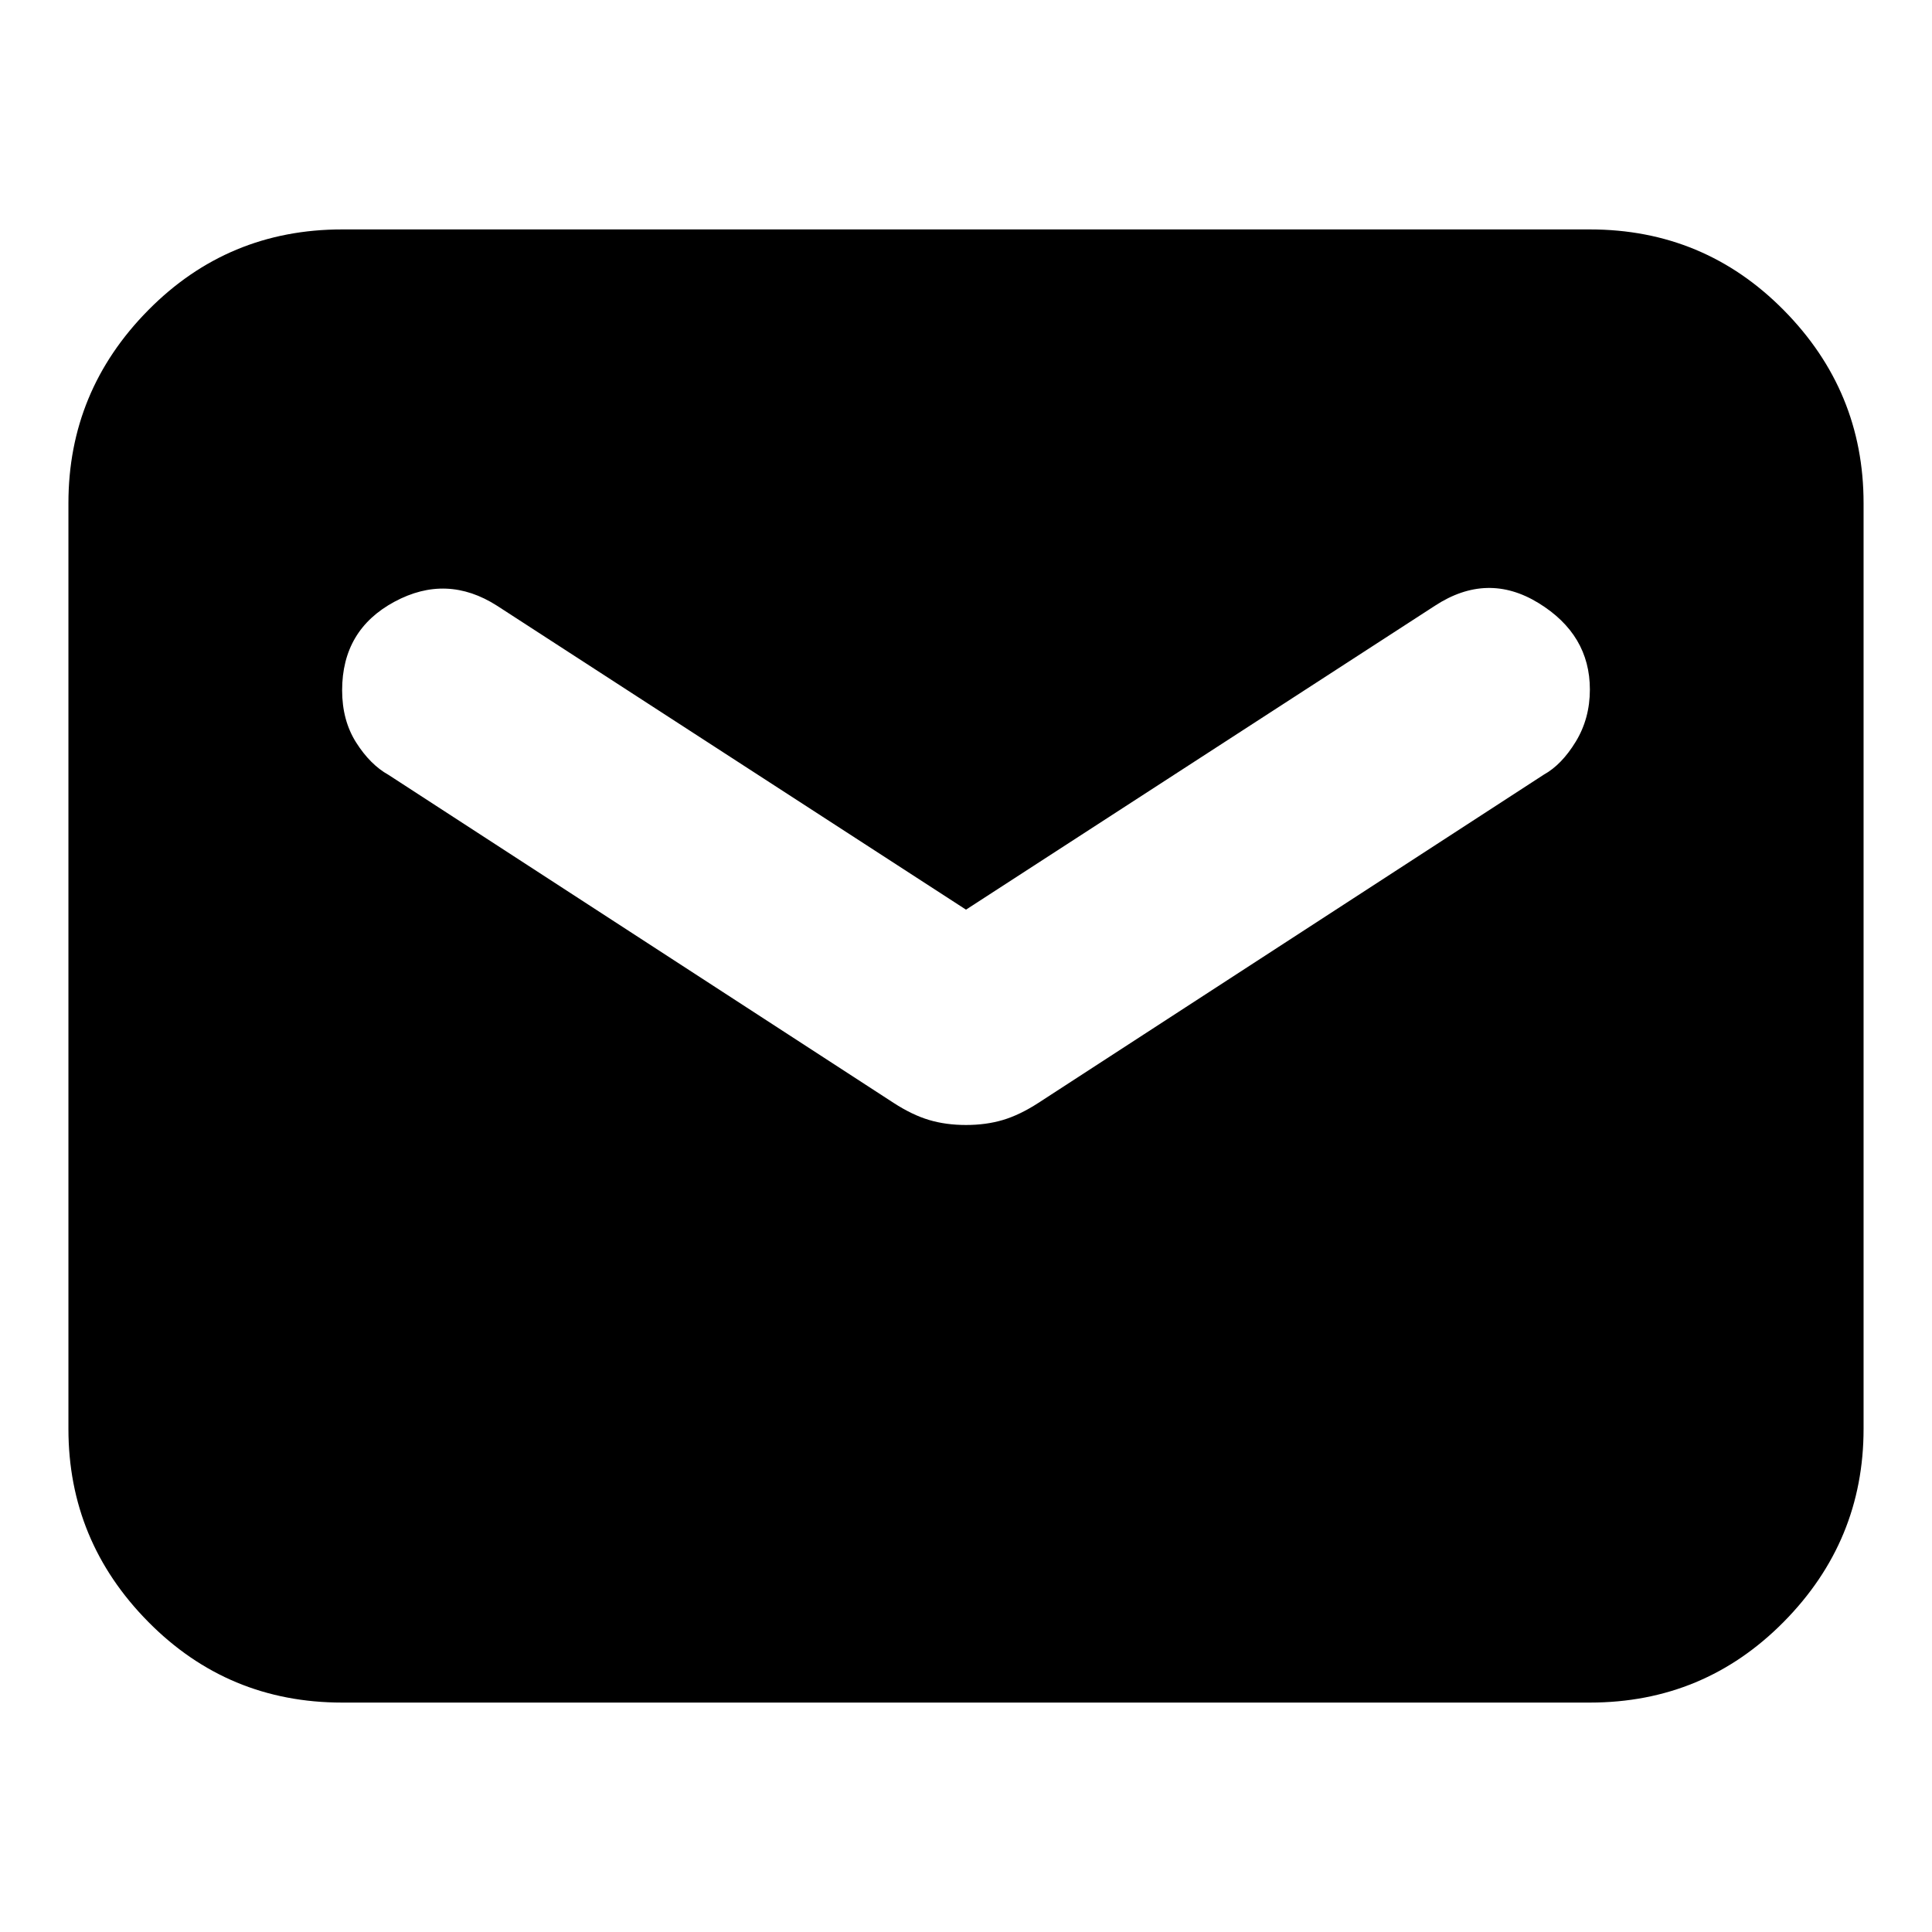 <svg xmlns="http://www.w3.org/2000/svg" height="24px" viewBox="0 -960 960 960" width="24px" fill="#000">
<path d="M170-114q-56.72 0-96.36-40.14Q34-194.27 34-250v-460q0-55.72 39.64-95.86T170-846h620q56.72 0 96.36 40.14T926-710v460q0 55.73-39.64 95.86Q846.72-114 790-114H170Zm310-287q10 0 18.38-2.5 8.37-2.5 17.62-8.5l251.11-163.08Q776-580 783-591.5q7-11.5 7-25.89 0-27.3-25.5-42.96Q739-676 713-659L480-508 247-659q-25-16-51-2t-26 44q0 15 7 26t16 16l251 163q9.25 6 17.63 8.5Q470-401 480-401Z"/></svg>